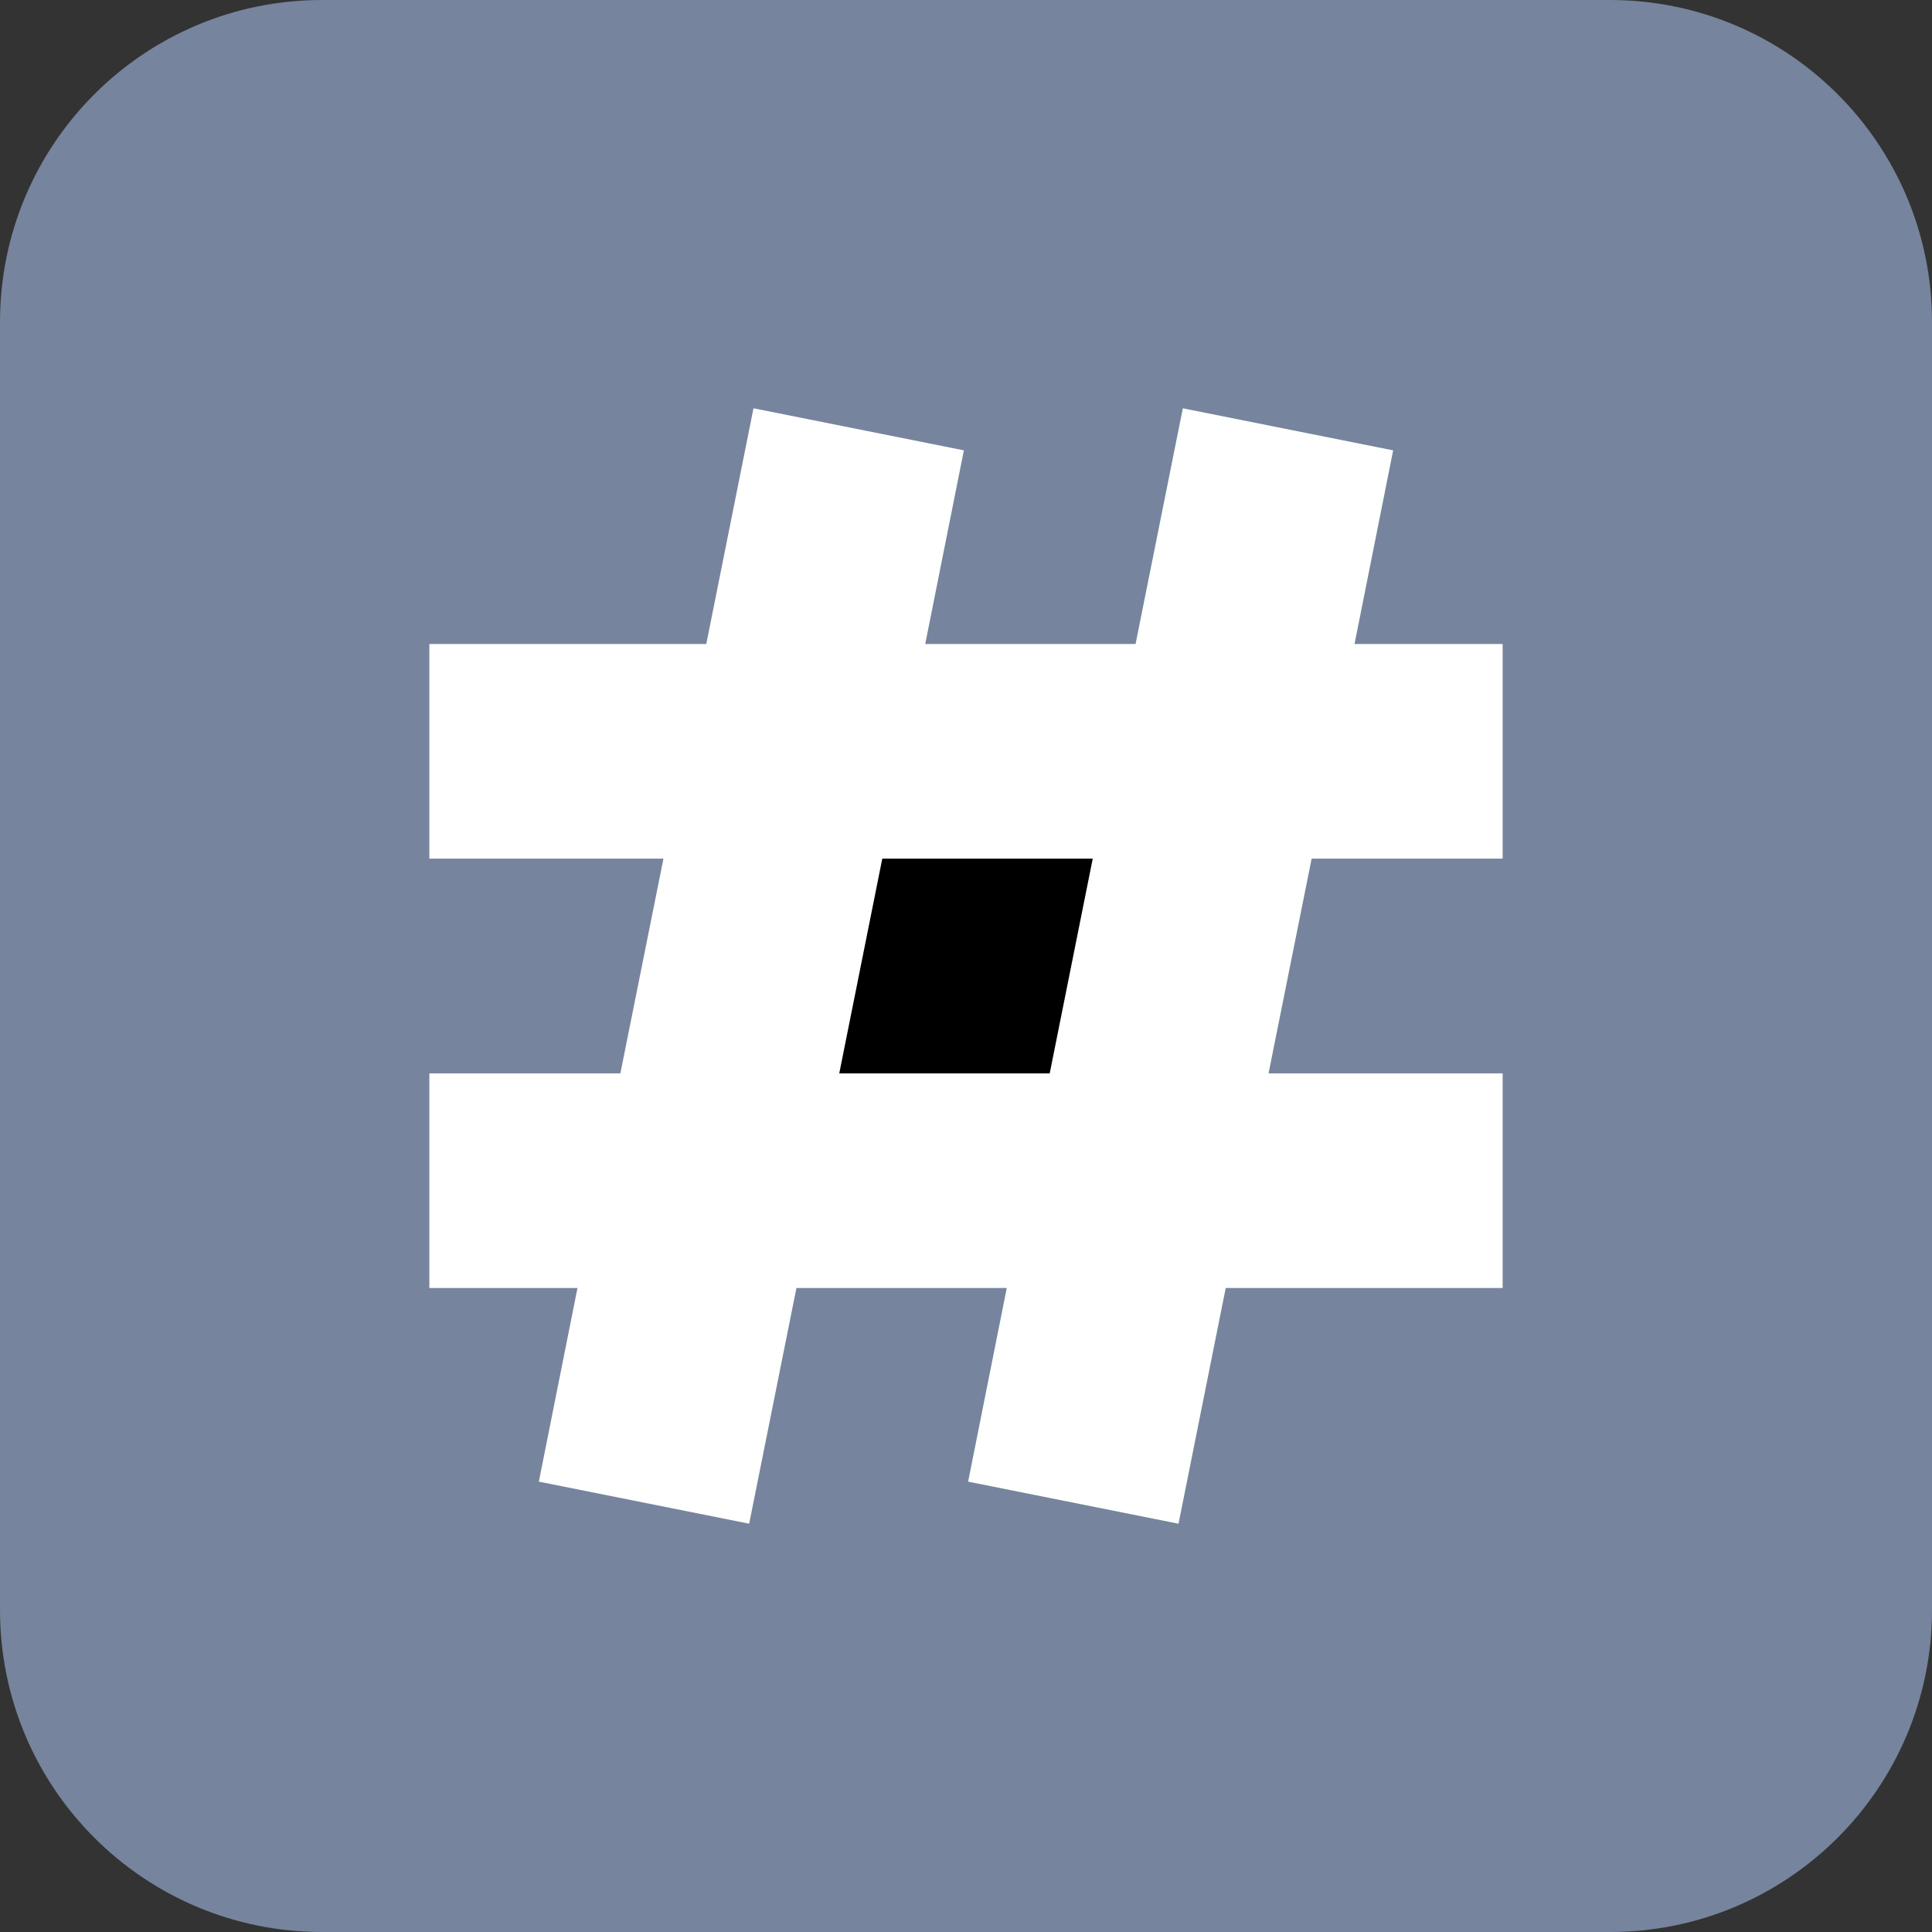 <?xml version="1.0" encoding="UTF-8"?>
<svg viewBox="0 0 30 30" version="1.1" xmlns="http://www.w3.org/2000/svg" xmlns:xlink="http://www.w3.org/1999/xlink">
    <rect x="0" y="0" width="30" height="30" fill="#333333" stroke="none"/>
    <title>Group 36</title>
    <g id="Welcome" stroke="none" stroke-width="1" fill="none" fill-rule="evenodd">
        <g id="new---icons" transform="translate(-516, -373)">
            <g id="Group-36" transform="translate(516, 373)">
                <path d="M30,5 L30,25 C30,27.762 27.762,30 25,30 L5,30 C2.238,30 0,27.762 0,25 L0,5 C0,2.238 2.238,0 5,0 L25,0 C27.762,0 30,2.238 30,5 L30,5 Z" id="Shape" fill="#76849D" fill-rule="nonzero"></path>
                <polygon id="Path" fill="#FFFFFF" points="23.333 10 21.033 10 21.633 6.993 18.367 6.34 17.633 10 14.367 10 14.967 6.993 11.7 6.34 10.967 10 6.667 10 6.667 13.333 10.302 13.333 9.633 16.667 6.667 16.667 6.667 20 8.967 20 8.367 23.007 11.633 23.66 12.367 20 15.633 20 15.033 23.007 18.3 23.66 19.033 20 23.333 20 23.333 16.667 19.698 16.667 20.367 13.333 23.333 13.333"></polygon>
                <polygon id="Path" fill="currentColor" points="13.7 13.333 16.968 13.333 16.3 16.667 13.032 16.667"></polygon>
            </g>
        </g>
    </g>
</svg>